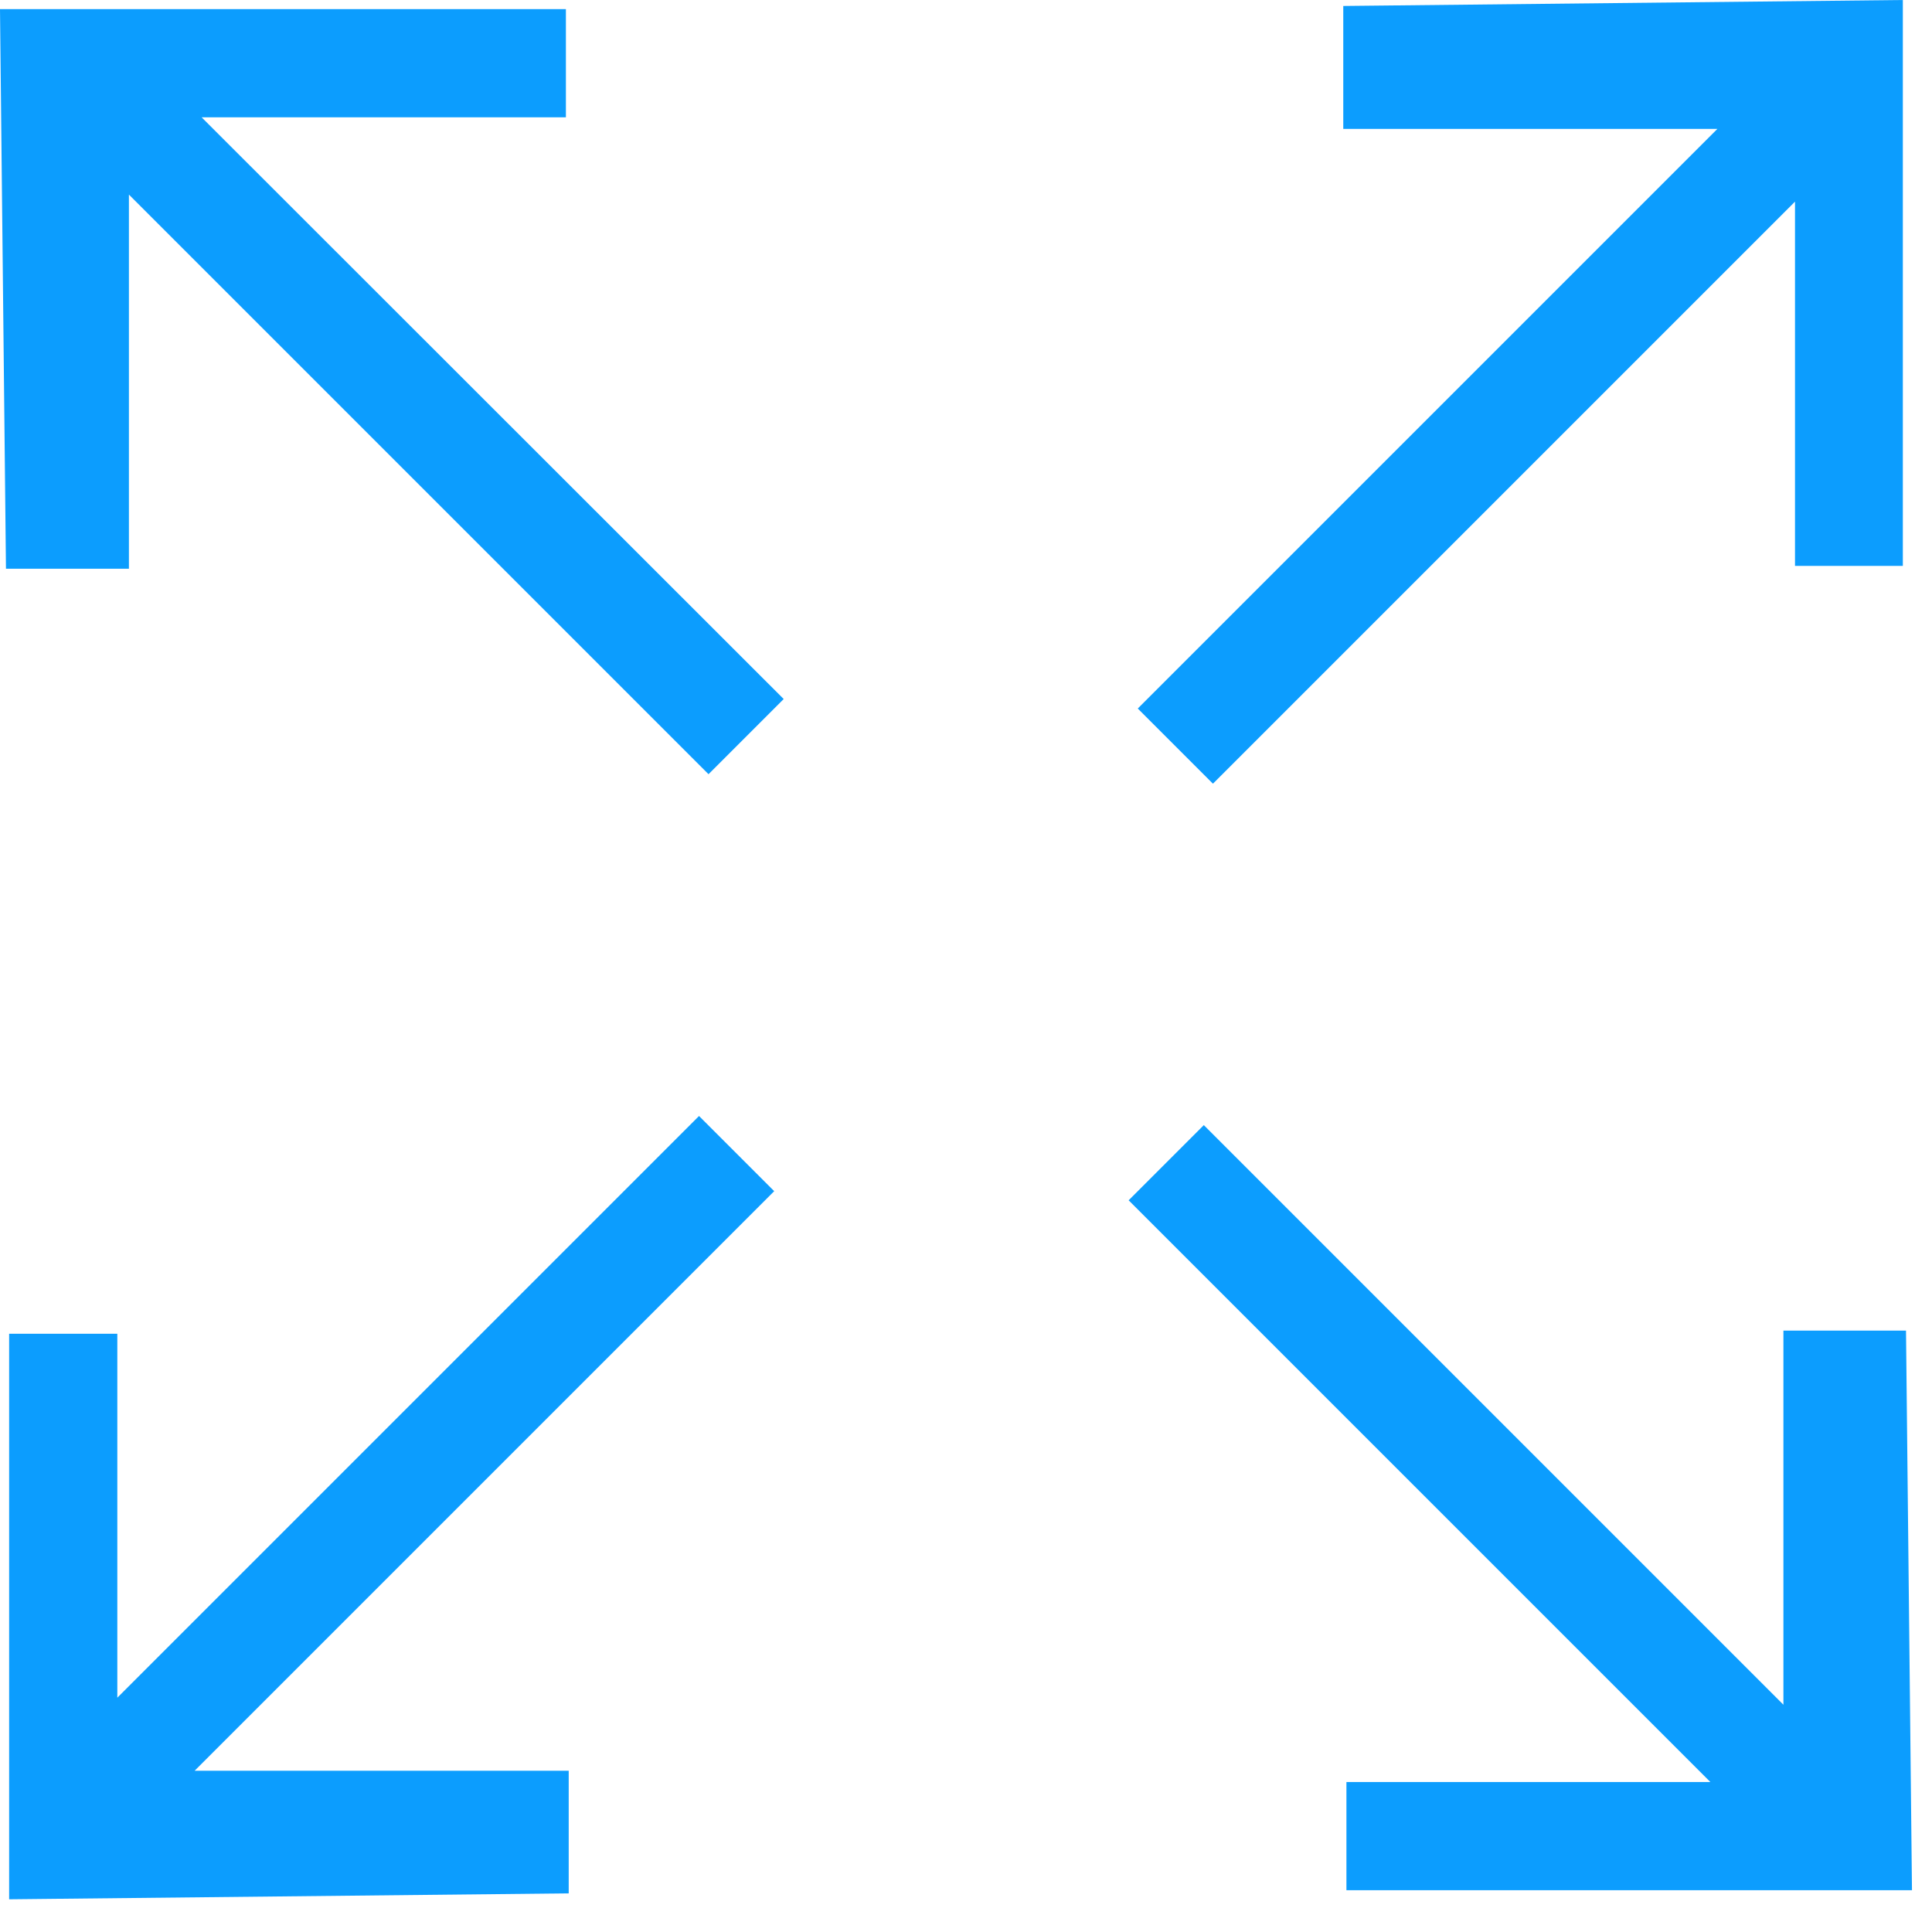 <svg width="55" height="55" viewBox="0 0 55 55" fill="none" xmlns="http://www.w3.org/2000/svg">
<g clip-path="url(#clip0_17_1183)">
<path d="M0.17 16.19H3.67V5.54L20.17 22.04L22.31 19.9L5.74 3.34H16.11V0.26H0L0.17 16.19Z" fill="#0C9DFE"/>
<path d="M54.26 37.88H50.77V48.53L34.27 32.03L32.13 34.17L48.69 50.73H38.33V53.81H54.43L54.26 37.88Z" fill="#0C9DFE"/>
<path d="M38.24 0.17V3.67H48.89L32.39 20.17L34.53 22.31L51.1 5.74V16.11H54.17V0L38.24 0.17Z" fill="#0C9DFE"/>
<path d="M16.19 53.9V50.41H5.54L22.04 33.91L19.9 31.77L3.34 48.33V37.969H0.26V54.069L16.19 53.9Z" fill="#0C9DFE"/>
</g>
<defs>
<clipPath id="clip0_17_1183">
<rect width="54.43" height="54.07" fill="white"/>
</clipPath>
</defs>
</svg>
